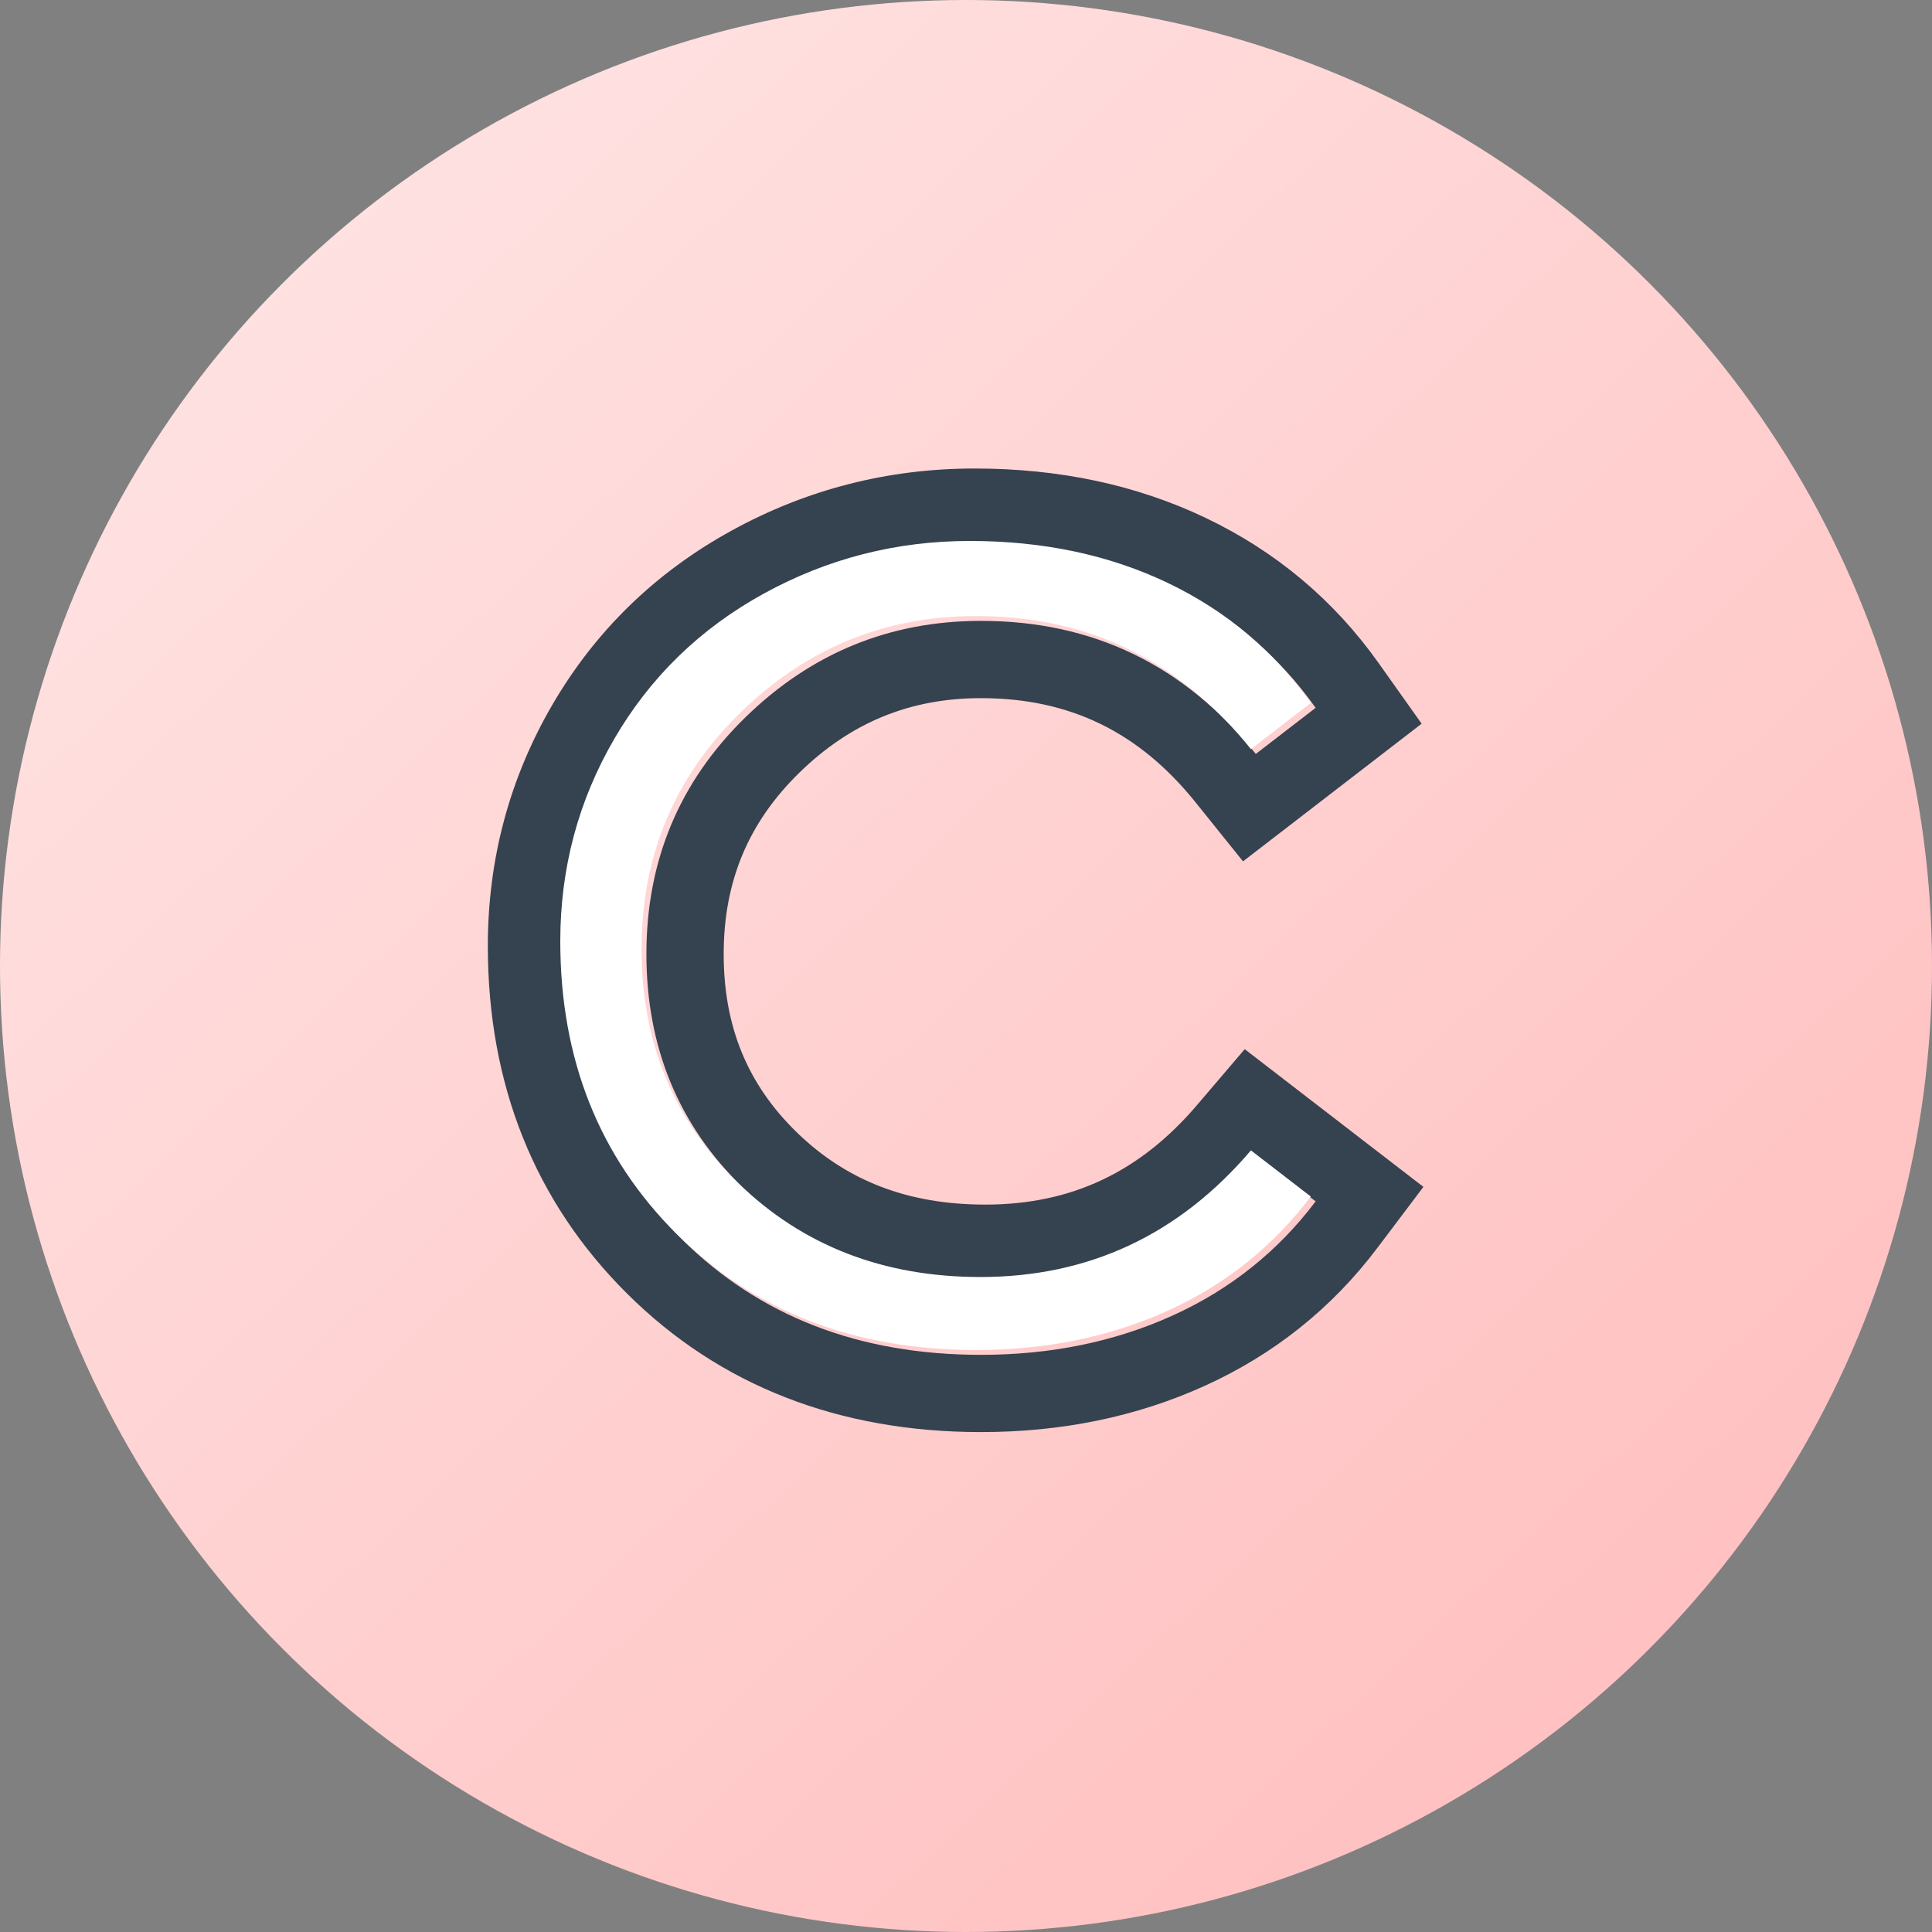 <?xml version="1.0" standalone="yes"?>
<svg
  xmlns="http://www.w3.org/2000/svg" width="50" height="50" style="zoom: 8;">
  <rect width="100%" height="100%" fill="#808080" stroke="none"/>
  <title>C</title>
  <defs>
    <linearGradient id="a" x1="13.545%" x2="85.968%" y1="10.596%" y2="87.6%">
      <stop stop-color="#FFE2E2" offset="0%"></stop>
      <stop stop-color="#FFC0C0" offset="100%"></stop>
    </linearGradient>
  </defs>
  <g fill="none" fill-rule="evenodd">
    <ellipse cx="25" cy="25" fill="url(#a)" rx="25" ry="25"></ellipse>
    <path fill="#35424F" d="M34.048,18.318 c-.959,-1.351 -2.195,-2.388 -3.708,-3.11 S27.122,14.125 25.222,14.125 c-1.9,0 -3.675,.454 -5.326,1.361 c-1.651,.907 -2.942,2.161 -3.874,3.763 C15.091,20.85 14.625,22.595 14.625,24.483 c0,3.055 1.005,5.582 3.016,7.581 c2.011,1.999 4.593,2.999 7.747,2.999 c1.808,0 3.458,-.338 4.953,-1.014 c1.494,-.676 2.73,-1.662 3.708,-2.958 l-1.549,-1.194 c-1.863,2.185 -4.196,3.277 -7,3.277 c-2.509,0 -4.597,-.81 -6.267,-2.43 c-1.669,-1.62 -2.504,-3.638 -2.504,-6.054 s.853,-4.457 2.559,-6.123 c1.706,-1.666 3.74,-2.499 6.101,-2.499 c2.896,0 5.266,1.148 7.111,3.444 l1.549,-1.194 m1.221,1.584 l-1.549,1.194 l-1.552,1.196 l-1.228,-1.528 c-1.467,-1.826 -3.265,-2.696 -5.552,-2.696 c-1.837,0 -3.37,.628 -4.703,1.93 c-1.319,1.289 -1.957,2.813 -1.957,4.693 c0,1.881 .62,3.379 1.897,4.619 c1.288,1.25 2.875,1.865 4.874,1.865 c2.214,0 3.993,-.833 5.478,-2.575 l1.235,-1.448 l1.508,1.162 l1.549,1.194 l1.568,1.208 l-1.192,1.58 c-1.18,1.564 -2.682,2.762 -4.48,3.575 c-1.76,.796 -3.692,1.191 -5.777,1.191 c-3.668,0 -6.76,-1.197 -9.157,-3.581 C13.834,31.1 12.625,28.06 12.625,24.483 c0,-2.24 .558,-4.332 1.668,-6.24 c1.115,-1.917 2.671,-3.429 4.639,-4.51 C20.879,12.663 22.986,12.125 25.222,12.125 c2.189,0 4.189,.423 5.98,1.278 c1.819,.868 3.32,2.128 4.477,3.758 l1.113,1.568 l-1.523,1.174  z "></path>
    <path fill="#FFF" d="M33.923,18.193 l-1.549,1.194 c-1.845,-2.296 -4.215,-3.444 -7.111,-3.444 c-2.361,0 -4.395,.833 -6.101,2.499 c-1.706,1.666 -2.559,3.707 -2.559,6.123 s.835,4.434 2.504,6.054 c1.669,1.62 3.758,2.43 6.267,2.43 c2.804,0 5.137,-1.092 7,-3.277 l1.549,1.194 c-.978,1.296 -2.213,2.282 -3.708,2.958 c-1.494,.676 -3.145,1.014 -4.953,1.014 c-3.154,0 -5.736,-1 -7.747,-2.999 C15.505,29.94 14.5,27.413 14.5,24.358 c0,-1.888 .466,-3.633 1.397,-5.235 c.931,-1.601 2.223,-2.856 3.874,-3.763 C21.422,14.454 23.197,14 25.097,14 c1.9,0 3.606,.361 5.119,1.083 c1.513,.722 2.748,1.759 3.708,3.11  z "></path>
  </g>
</svg>